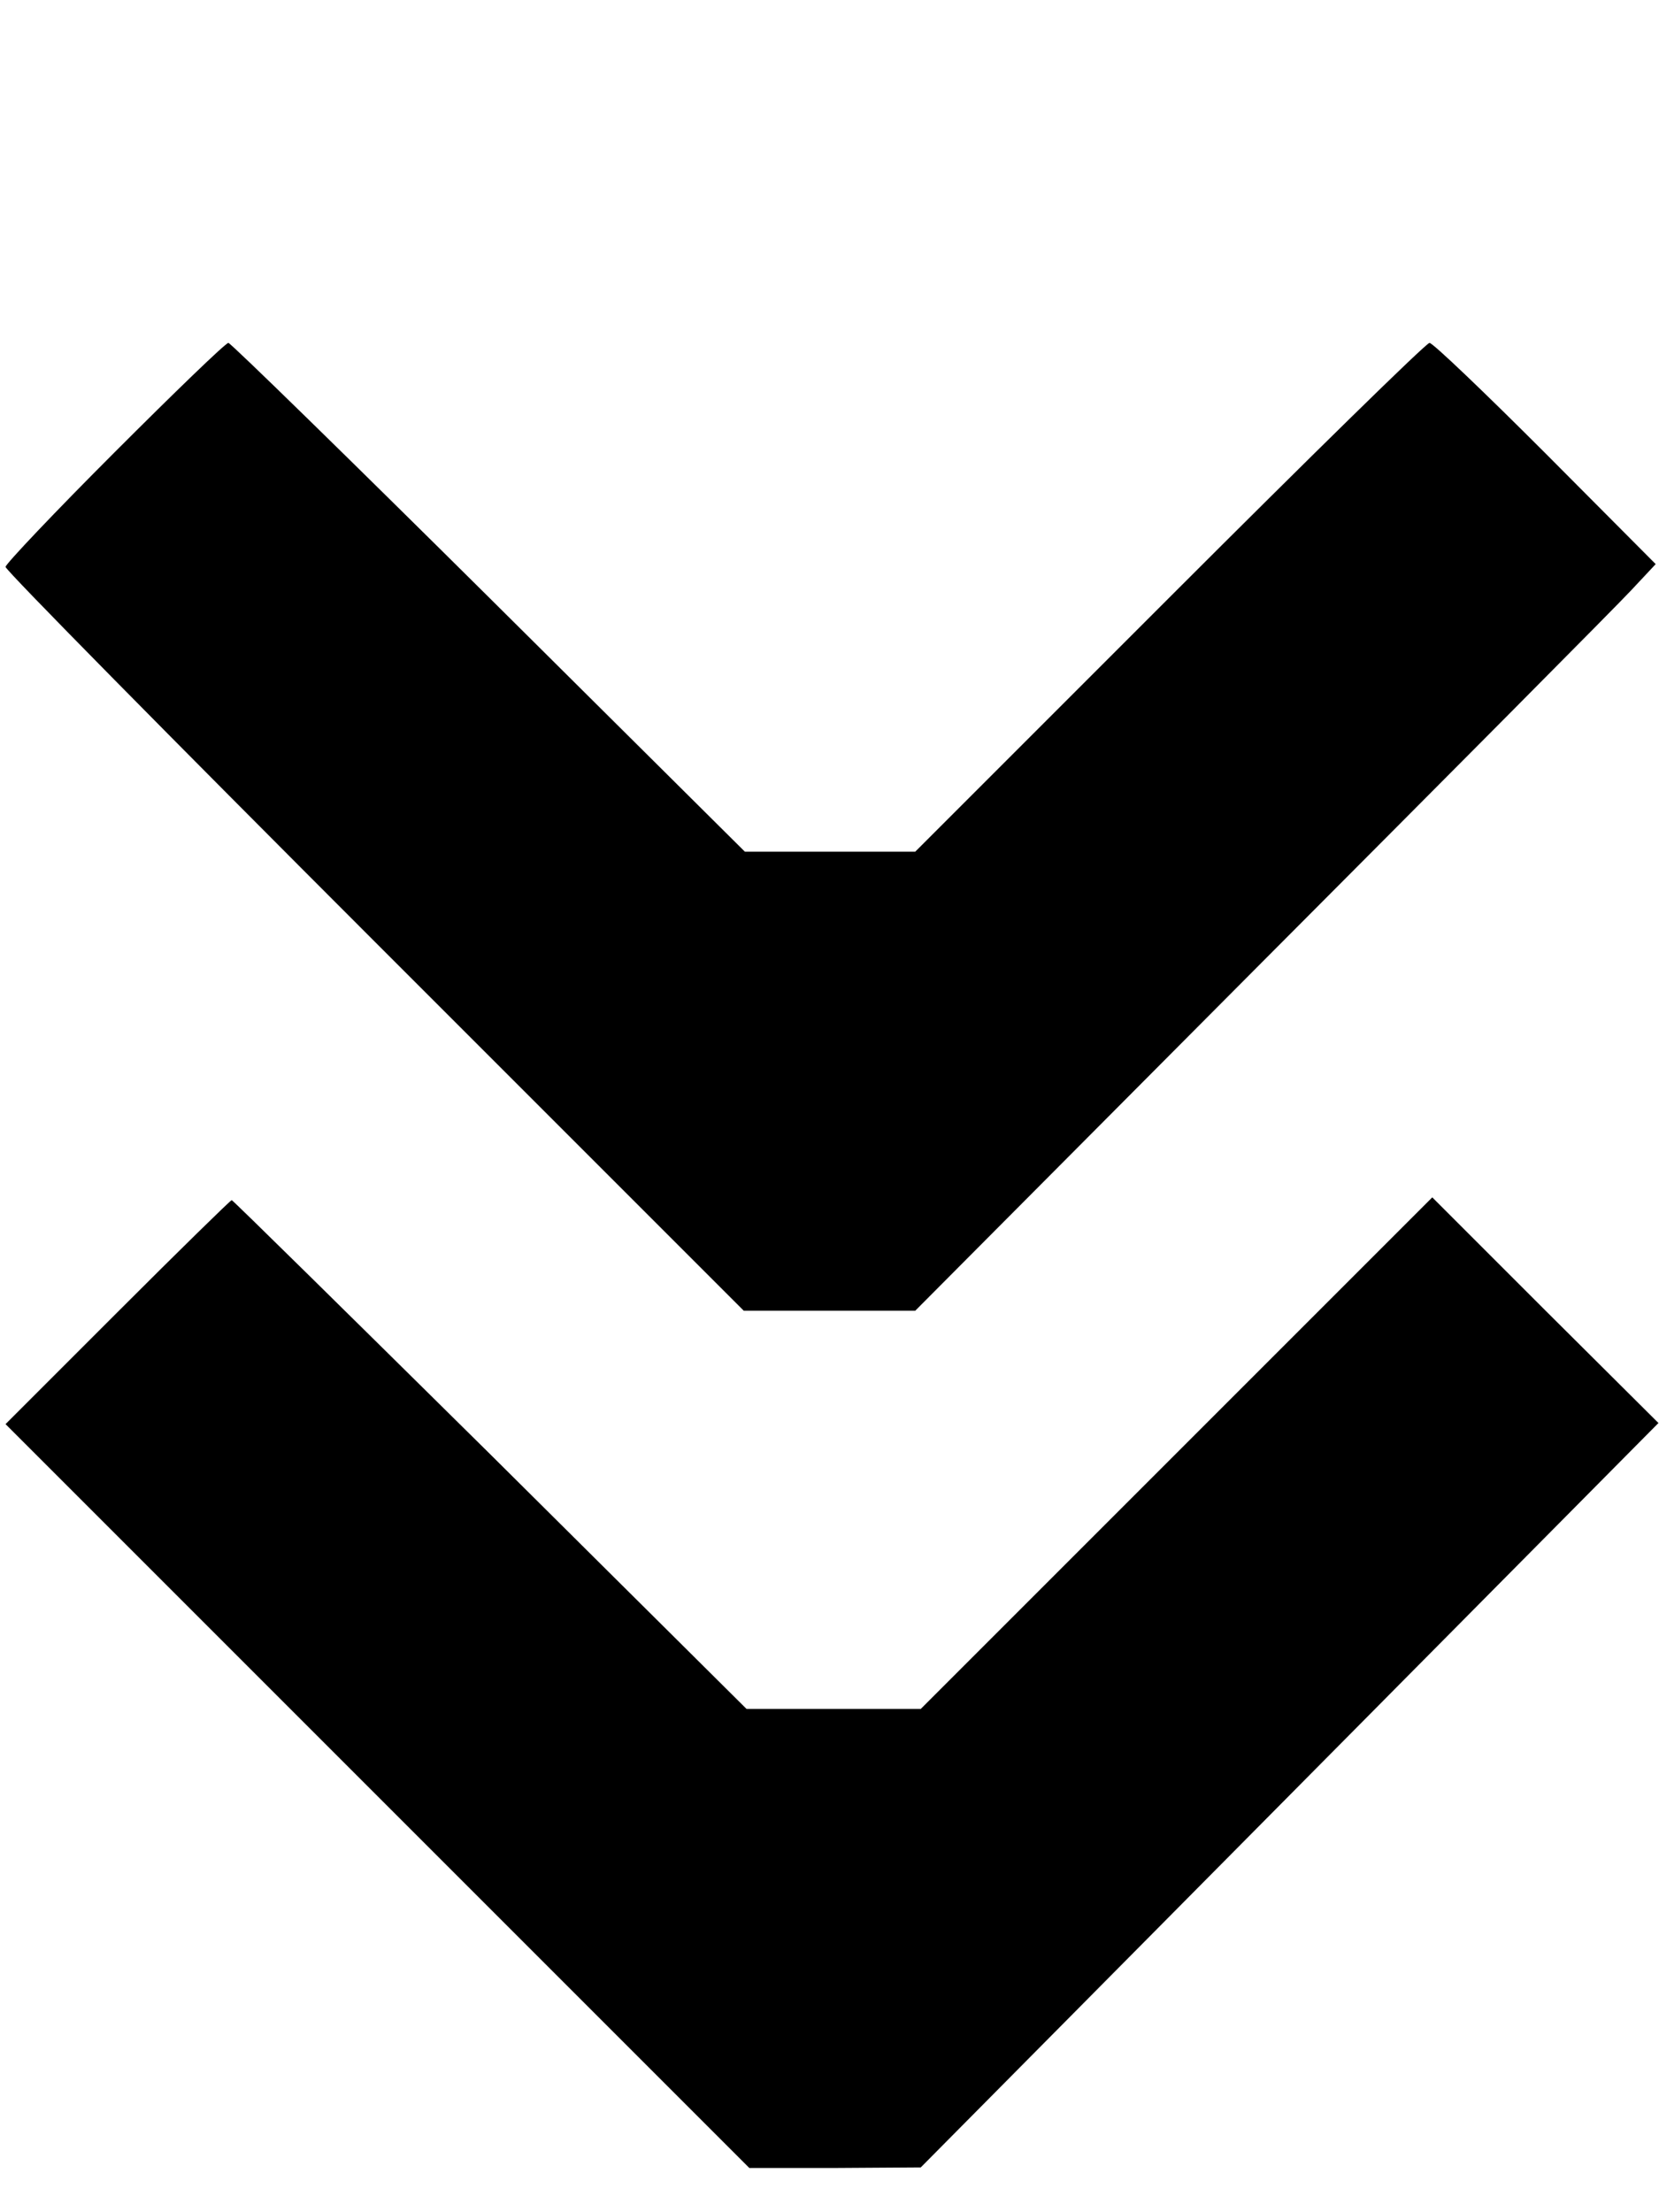 <?xml version="1.0" standalone="no"?>
<!DOCTYPE svg PUBLIC "-//W3C//DTD SVG 20010904//EN"
 "http://www.w3.org/TR/2001/REC-SVG-20010904/DTD/svg10.dtd">
<svg version="1.0" xmlns="http://www.w3.org/2000/svg"
 width="300pt" height="400pt" viewBox="0 0 300 400"
 preserveAspectRatio="xMidYMid meet">

<g transform="translate(0,400) scale(0.1,-0.1)"
fill="#000000" stroke="none">
<path d="M207 3182 c-108 -108 -197 -202 -197 -207 0 -6 300 -310 668 -678
l667 -667 155 0 155 0 625 628 c344 345 645 648 670 675 l44 47 -199 200
c-110 110 -204 200 -210 200 -6 0 -217 -207 -470 -460 l-460 -460 -154 0 -154
0 -463 460 c-255 253 -467 460 -471 460 -5 0 -97 -89 -206 -198z"/>
<path d="M212 1627 l-202 -202 673 -673 672 -672 155 0 155 1 667 673 667 673
-205 204 -204 204 -463 -463 -462 -462 -157 0 -158 0 -463 460 c-256 253 -466
460 -468 460 -2 0 -95 -91 -207 -203z"/>
</g>
</svg>
